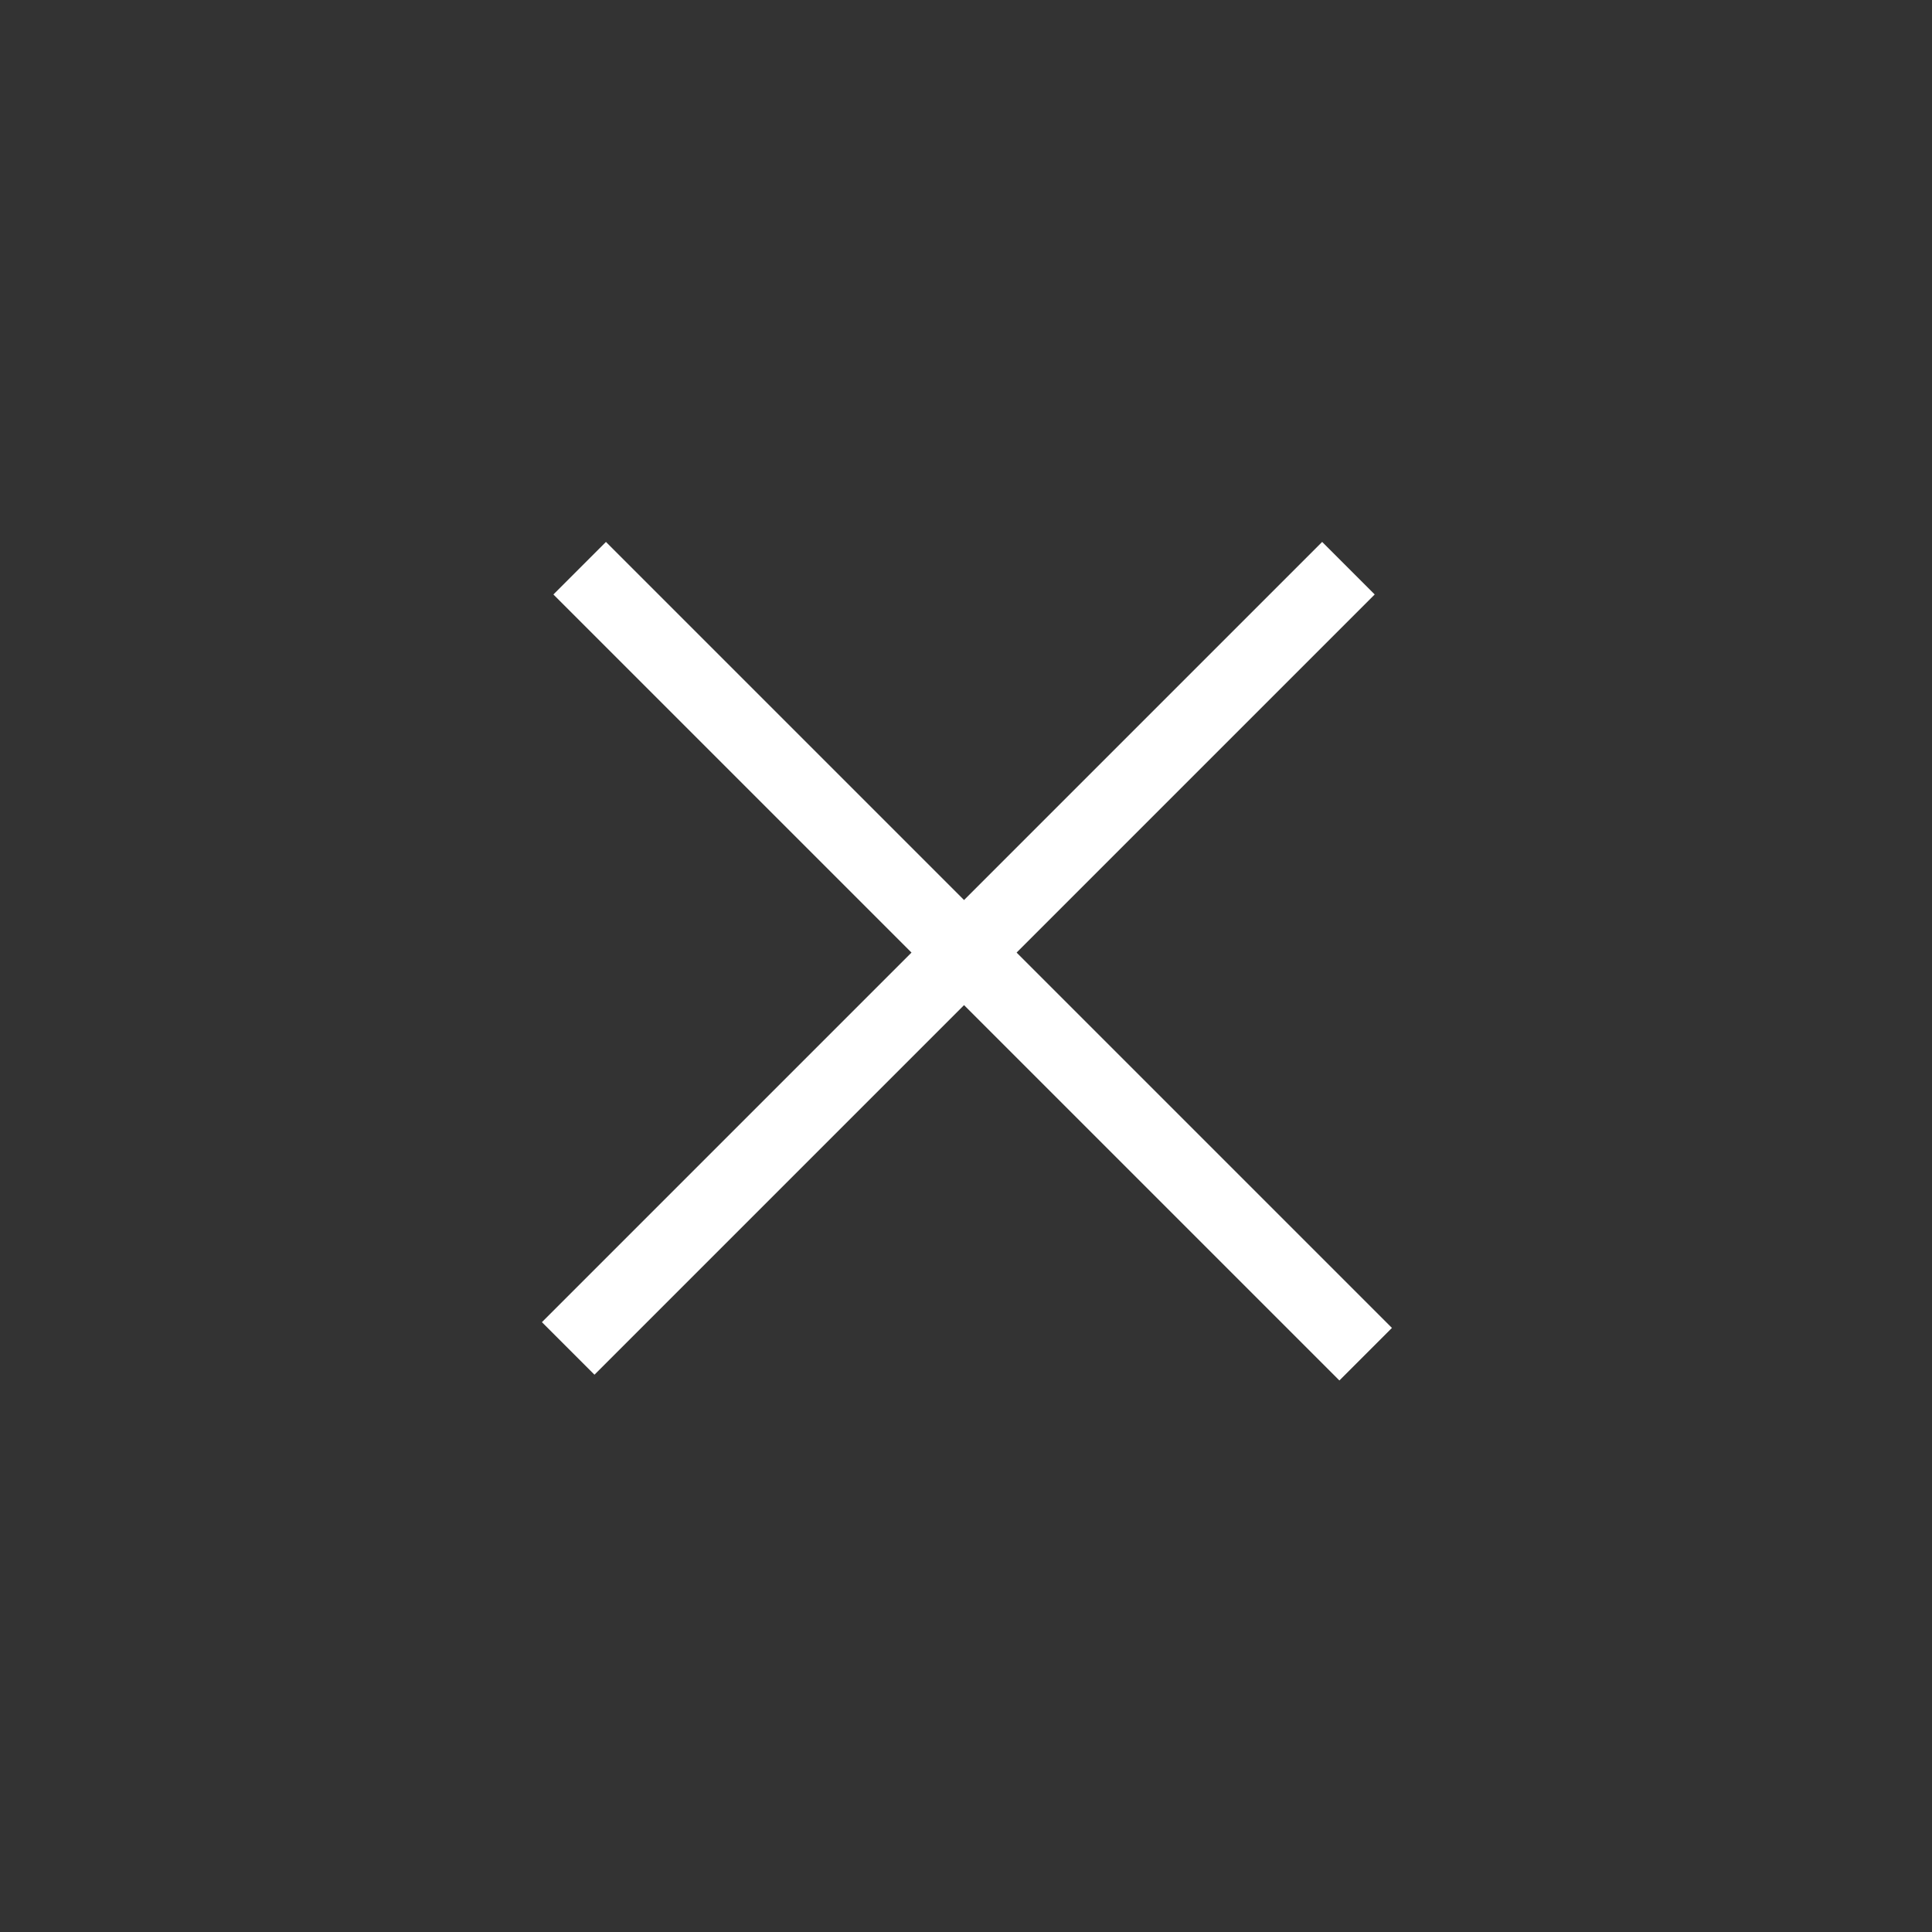<svg fill="none" height="52" viewBox="0 0 52 52" width="52" xmlns="http://www.w3.org/2000/svg"><rect x="0" y="0" width="52" height="52" fill="#333333" stroke="none"/><g stroke="#fff" stroke-width="2"><path d="m15.293 36.293 21-21"/><path d="m15.602 15.293 21.155 21.155"/></g></svg>